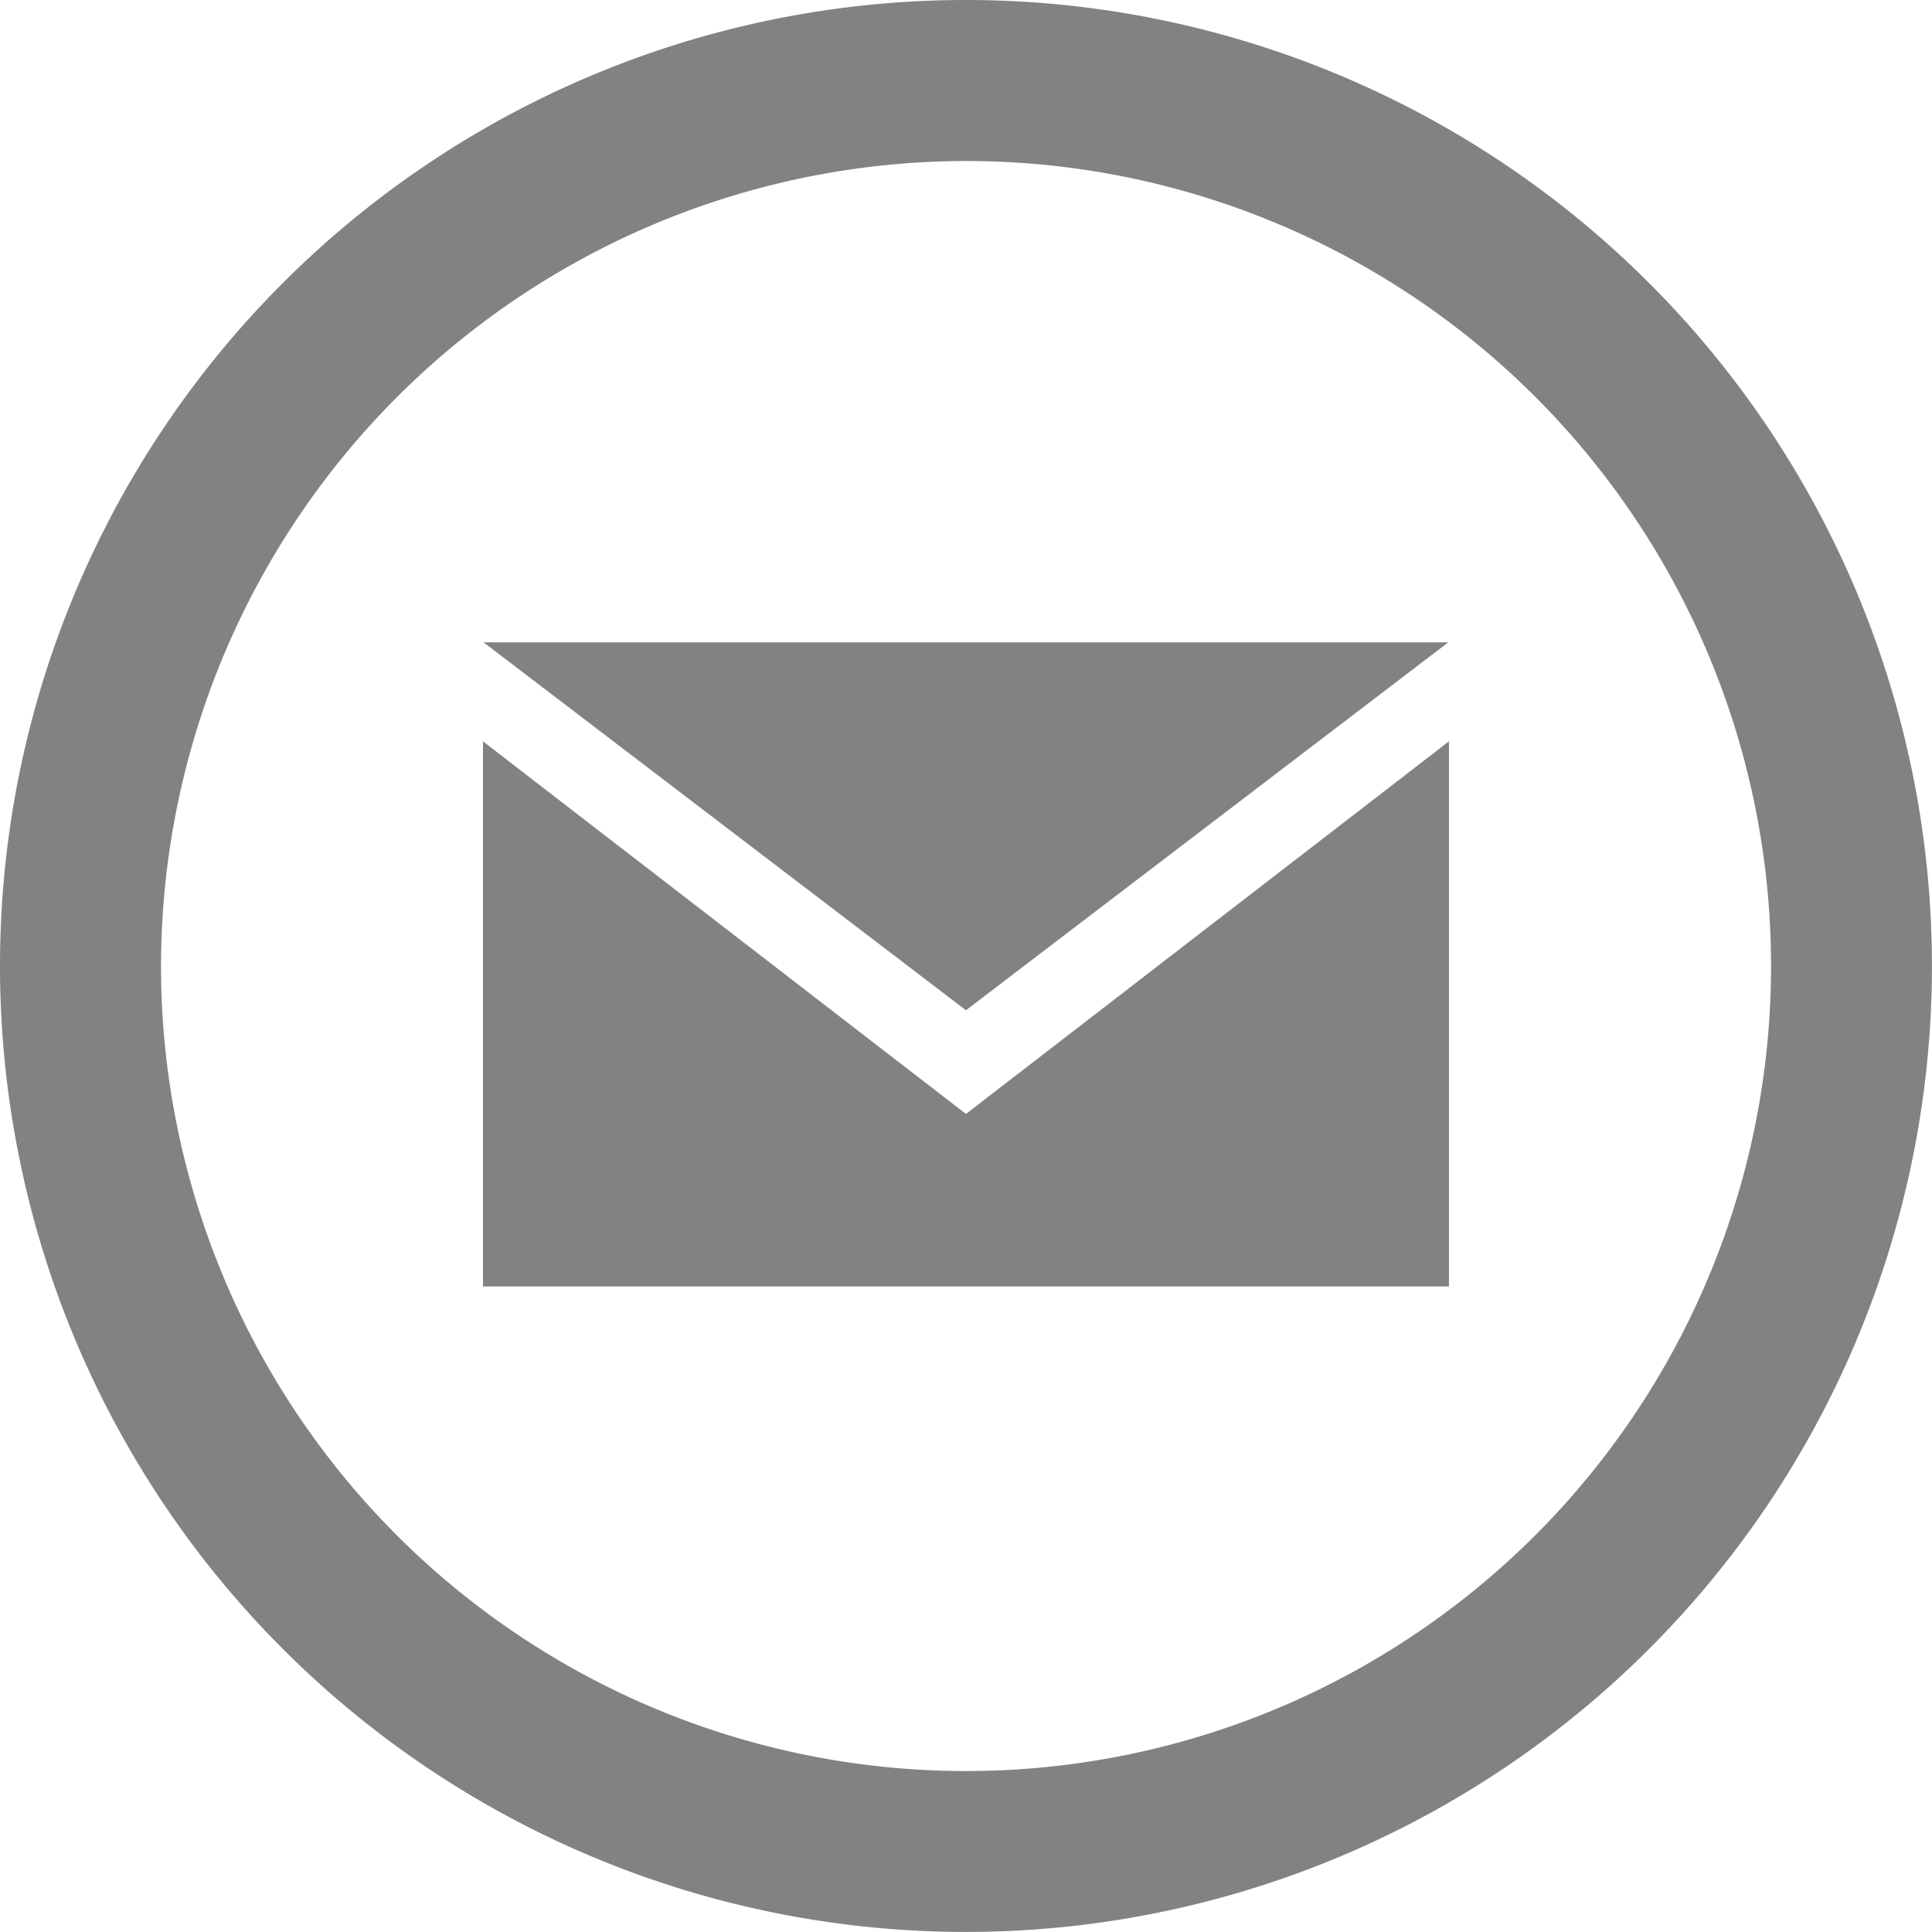 <svg xmlns="http://www.w3.org/2000/svg" width="30.801" height="30.801" viewBox="0 0 30.801 30.801">
  <path id="contact-email" d="M15.4,2.587A12.834,12.834,0,1,1,2.567,15.421,12.848,12.848,0,0,1,15.4,2.587ZM15.4.02a15.4,15.4,0,1,0,15.4,15.4A15.4,15.4,0,0,0,15.4.02Zm0,16.106-7.69-5.865H23.089L15.4,16.126Zm0,1.653L7.7,11.839v8.69H23.1v-8.69Z" transform="translate(0 -0.02)" opacity="0.49"/>
</svg>
